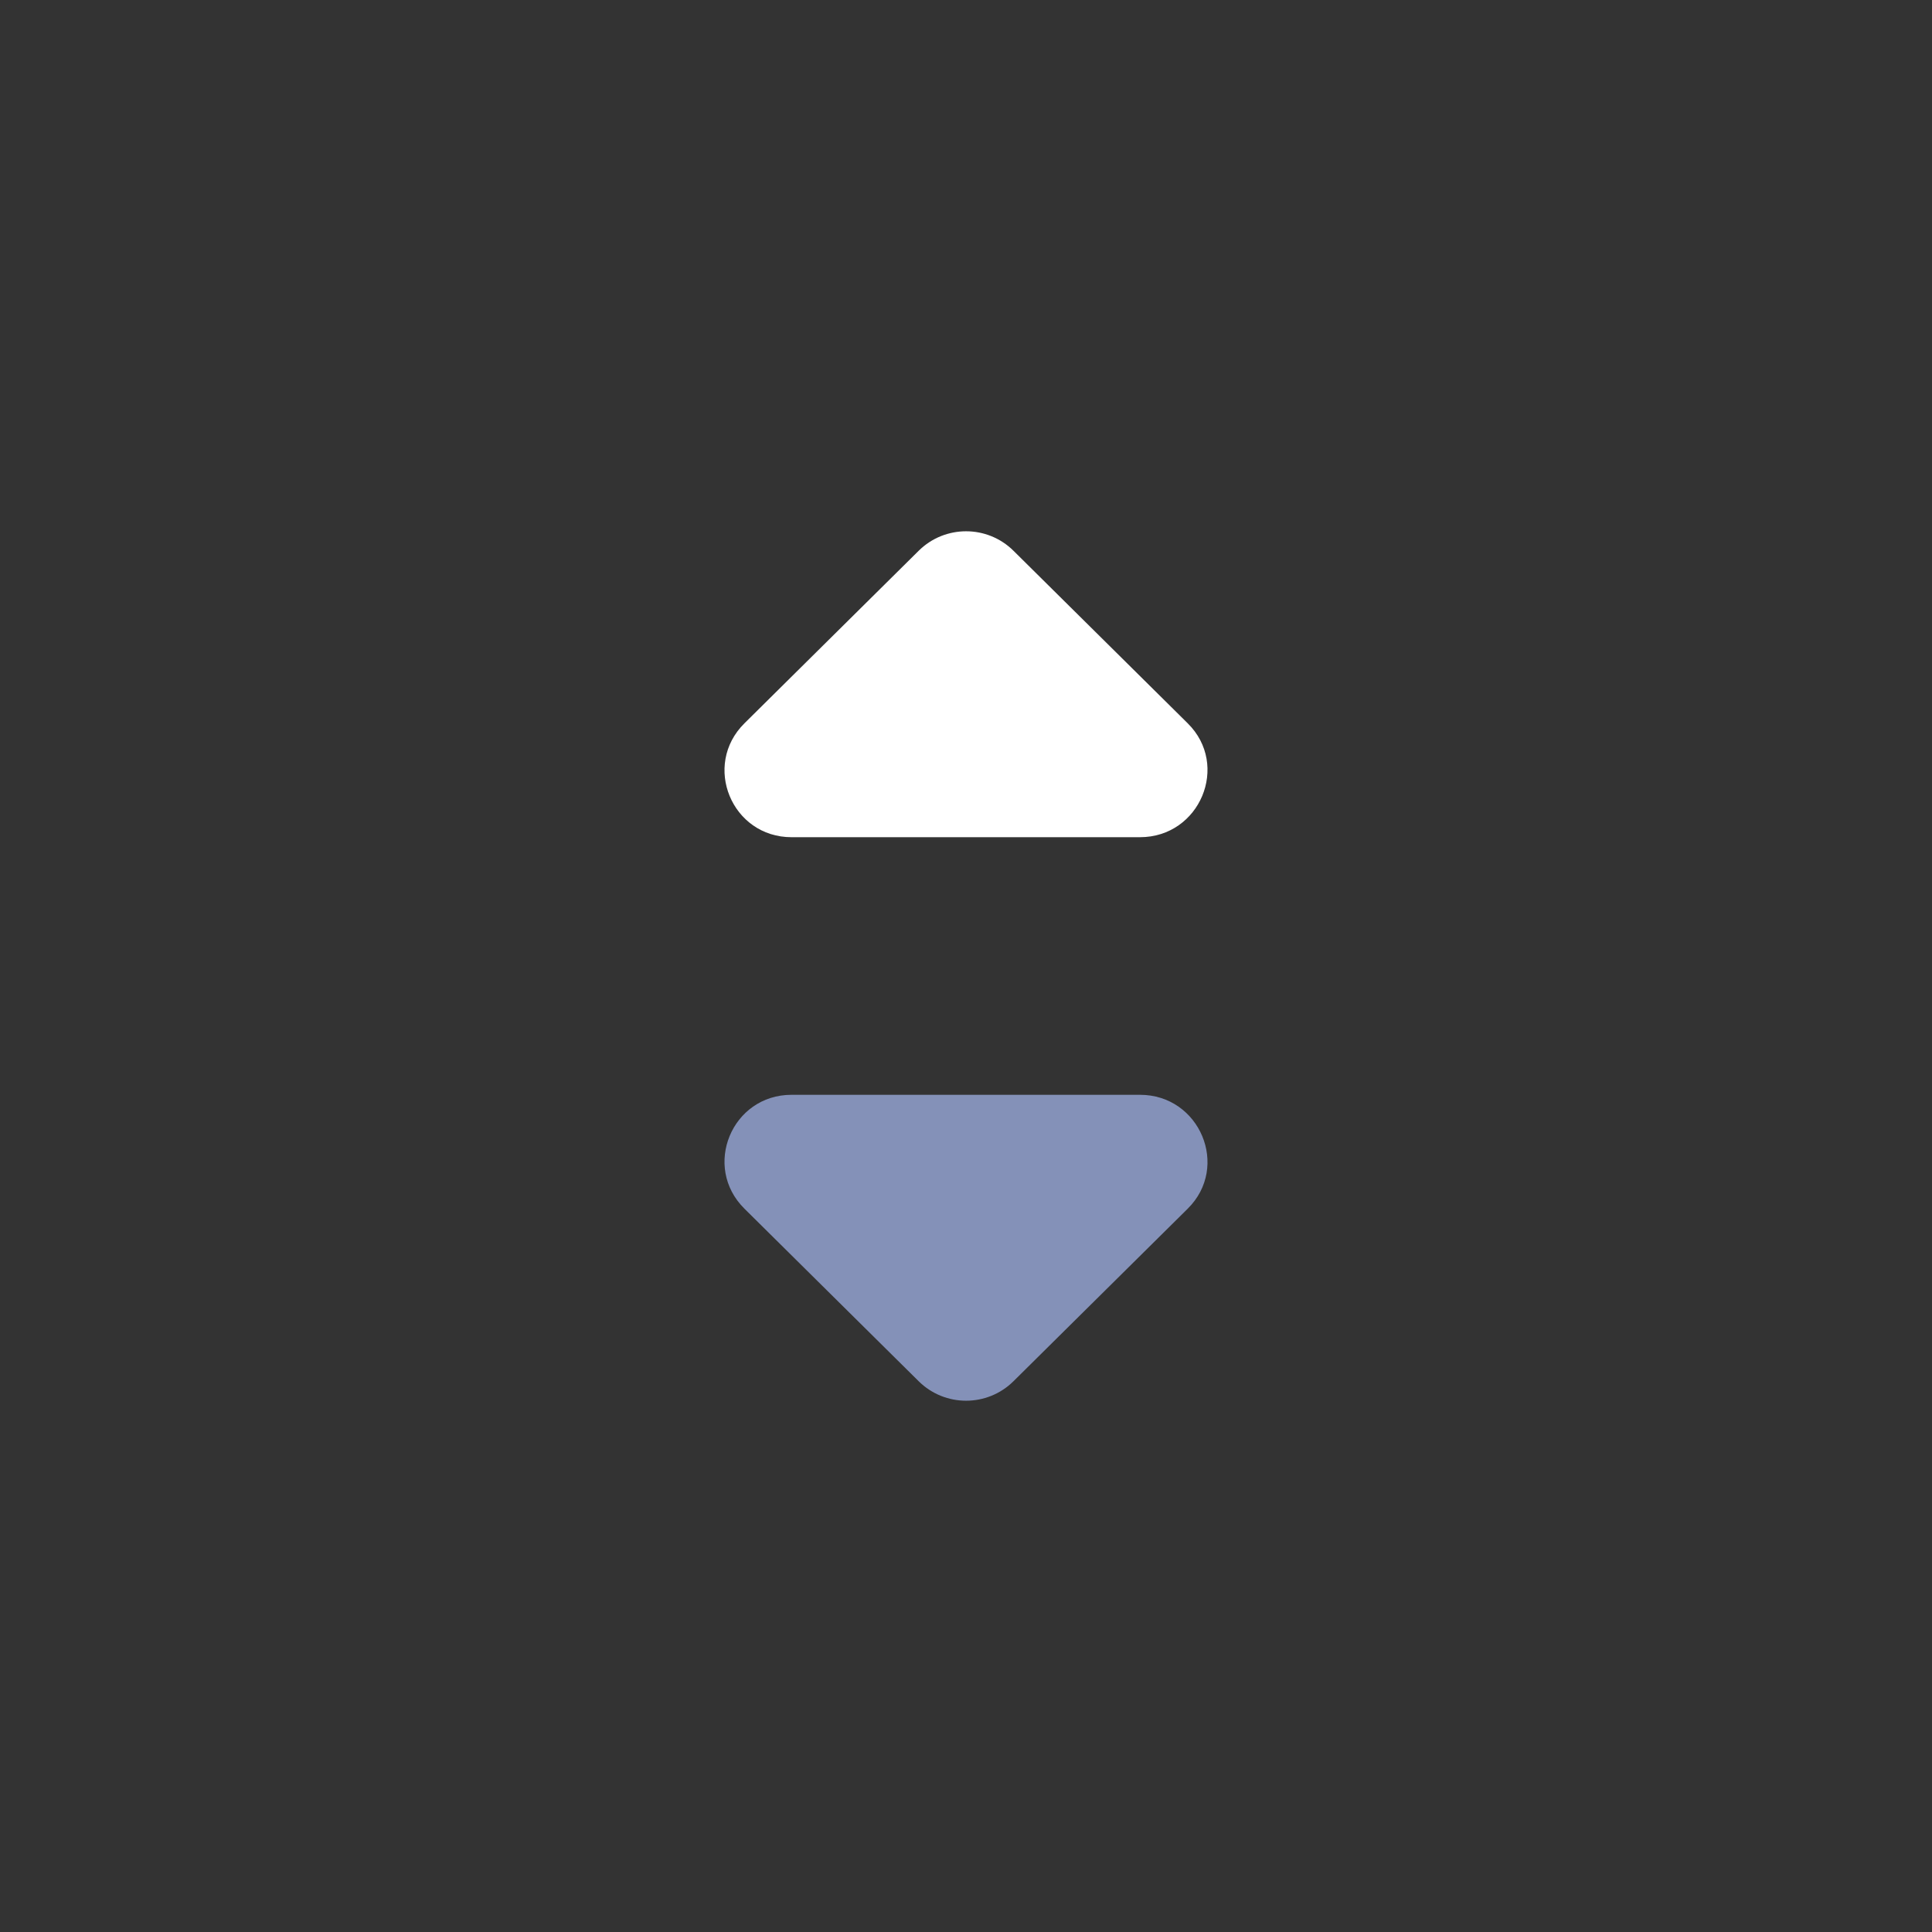 <svg width="24" height="24" viewBox="0 0 24 24" fill="none" xmlns="http://www.w3.org/2000/svg">
<rect x="0" y="0" width="24" height="24" fill="#333333" stroke="none"/>
<path d="M11.412 17.158L9.248 15.015C8.721 14.494 9.089 13.6 9.833 13.6H14.161C14.905 13.6 15.281 14.494 14.754 15.015L12.59 17.158C12.264 17.481 11.738 17.481 11.412 17.158Z" fill="#8491B8"/>
<path d="M11.412 6.842L9.248 8.985C8.721 9.506 9.089 10.4 9.833 10.4H14.161C14.905 10.4 15.281 9.506 14.754 8.985L12.59 6.842C12.264 6.519 11.738 6.519 11.412 6.842Z" fill="white"/>
</svg>
